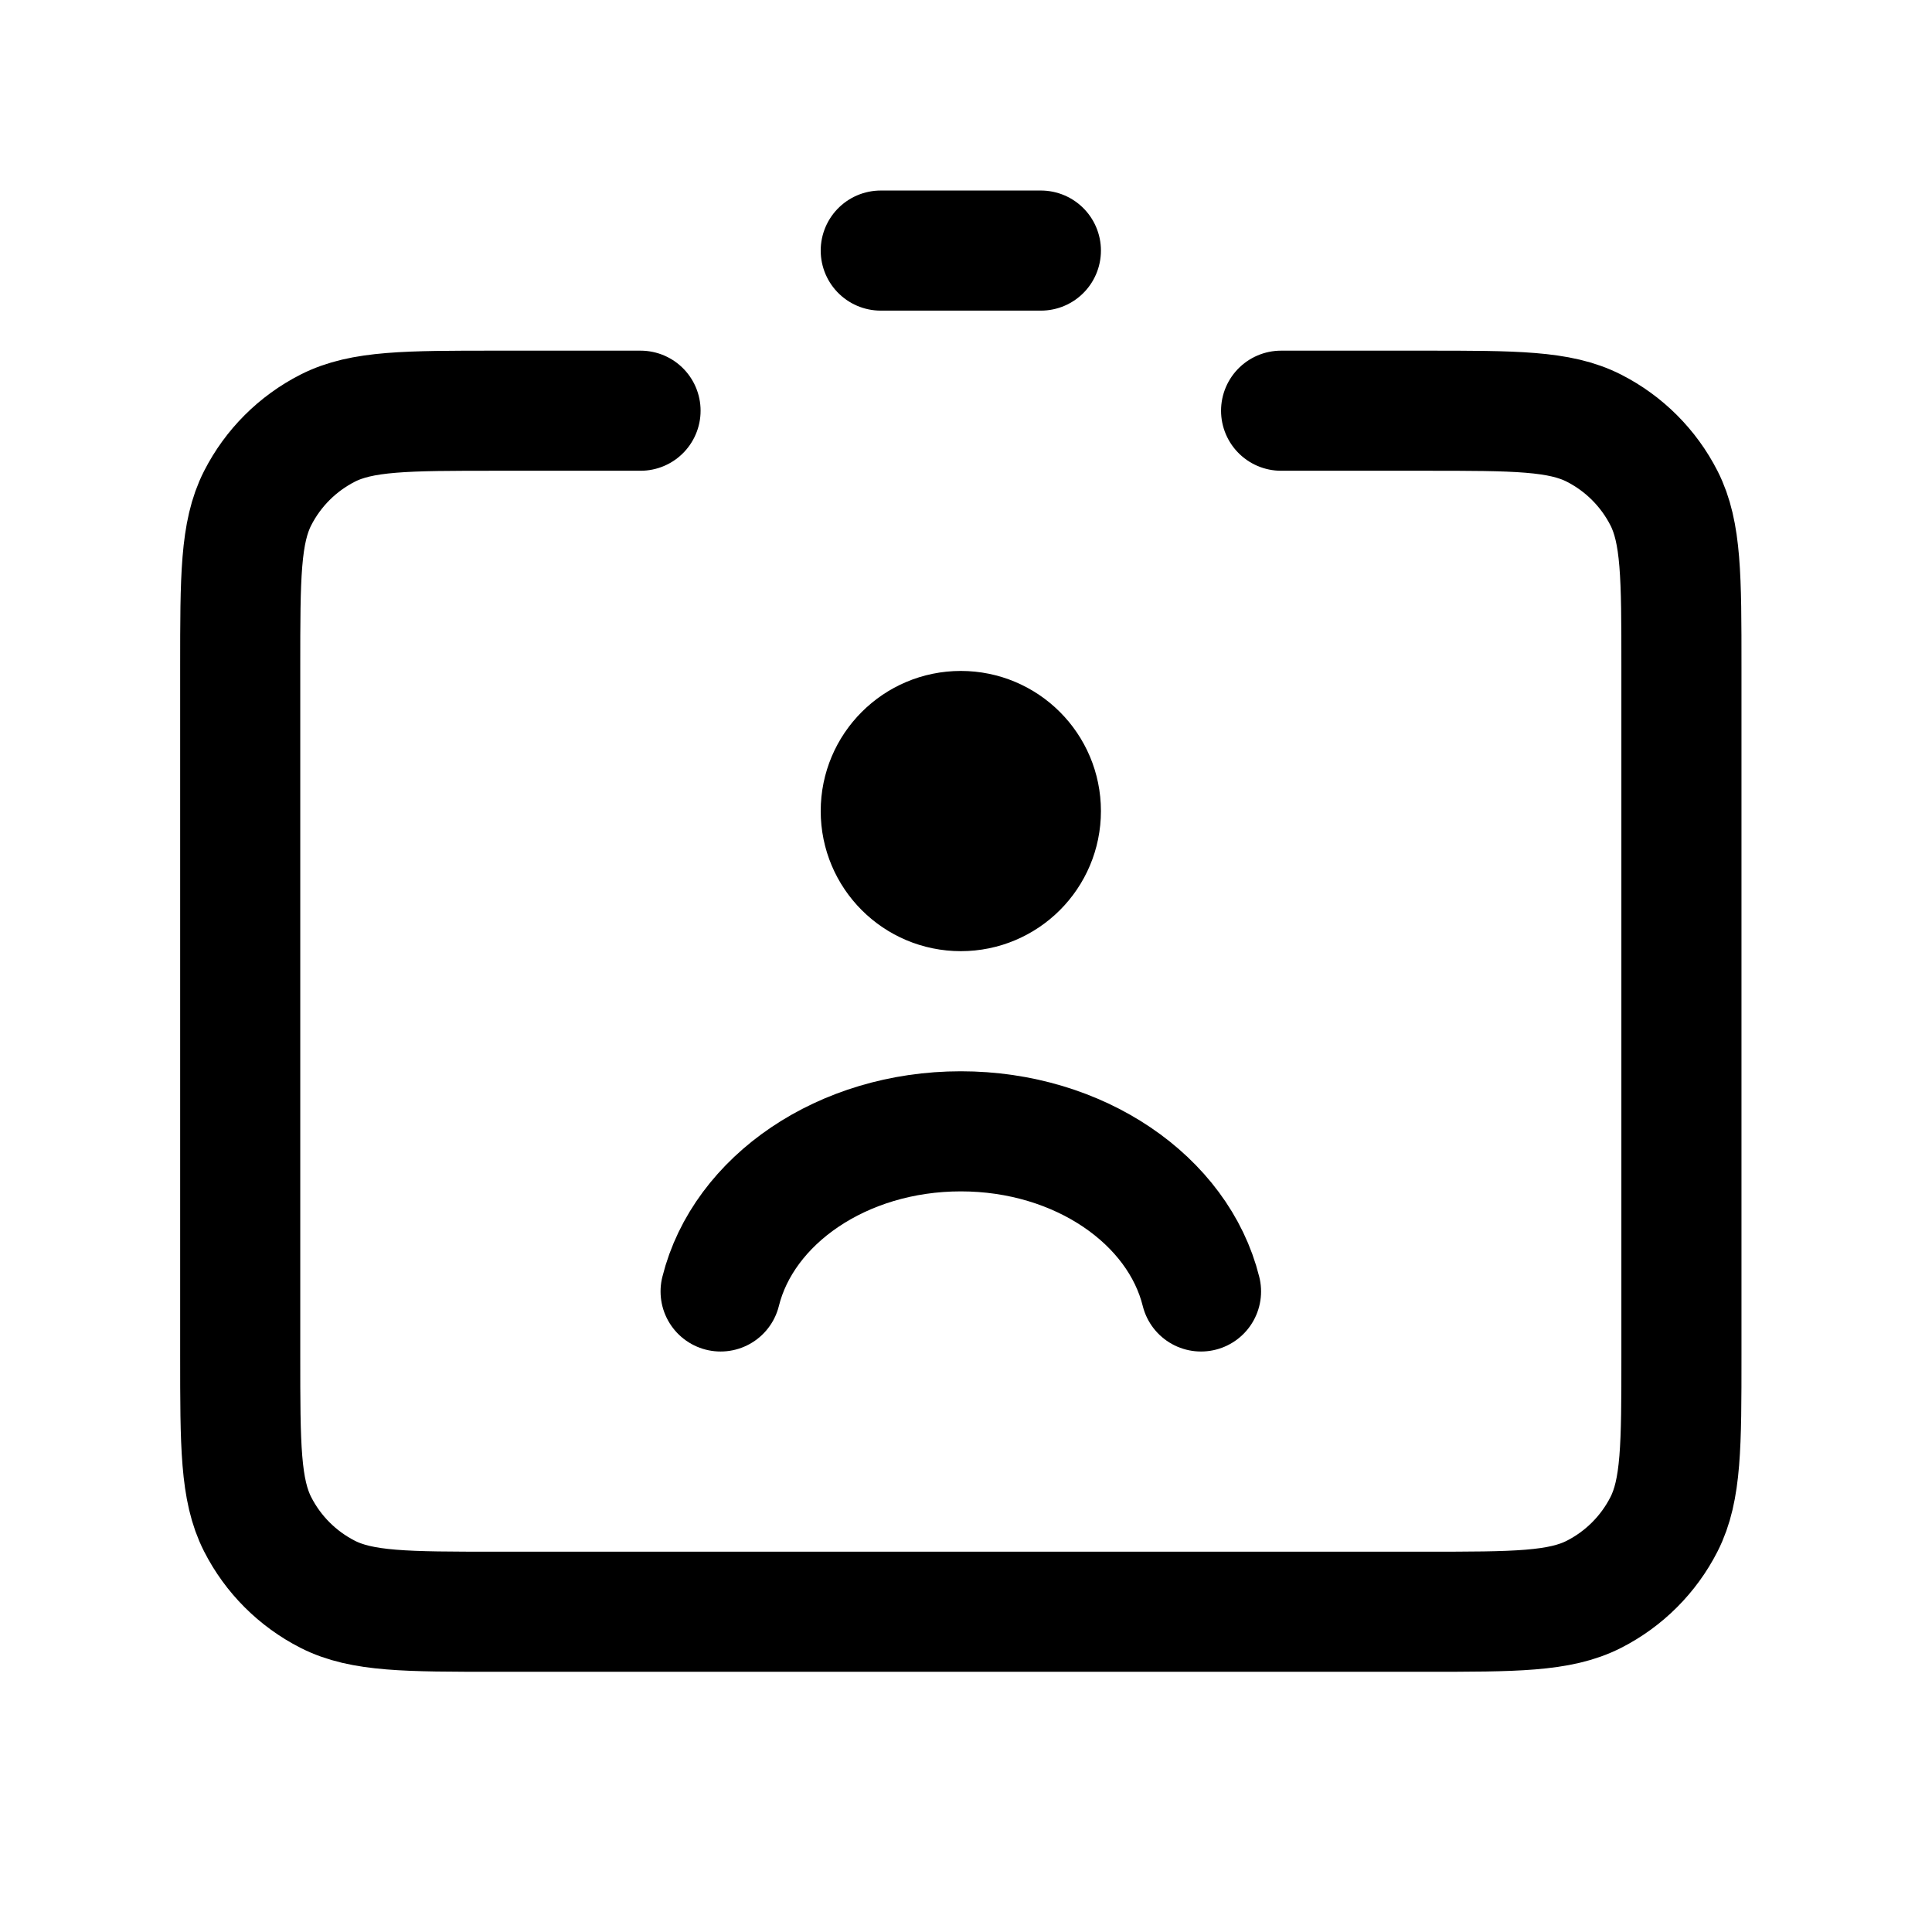 <svg width="129" height="129" viewBox="0 0 129 129" fill="none" xmlns="http://www.w3.org/2000/svg">
<path d="M80.192 86.231C78.676 80.13 72.072 75.539 64.154 75.539C56.236 75.539 49.632 80.13 48.115 86.231M58.808 16.731H69.5M64.154 54.154H64.207M42.769 27.423H33.146C27.158 27.423 24.164 27.423 21.877 28.589C19.865 29.614 18.229 31.25 17.204 33.261C16.039 35.549 16.039 38.543 16.039 44.531V90.508C16.039 96.496 16.039 99.49 17.204 101.777C18.229 103.789 19.865 105.425 21.877 106.45C24.164 107.616 27.158 107.616 33.146 107.616H95.162C101.15 107.616 104.144 107.616 106.431 106.45C108.443 105.425 110.079 103.789 111.104 101.777C112.269 99.49 112.269 96.496 112.269 90.508V44.531C112.269 38.543 112.269 35.549 111.104 33.261C110.079 31.25 108.443 29.614 106.431 28.589C104.144 27.423 101.15 27.423 95.162 27.423H85.539M69.5 54.154C69.5 57.107 67.107 59.5 64.154 59.5C61.201 59.5 58.808 57.107 58.808 54.154C58.808 51.201 61.201 48.808 64.154 48.808C67.107 48.808 69.5 51.201 69.5 54.154Z" stroke="black" stroke-width="8.019" stroke-linecap="round" stroke-linejoin="round"/>
</svg>
